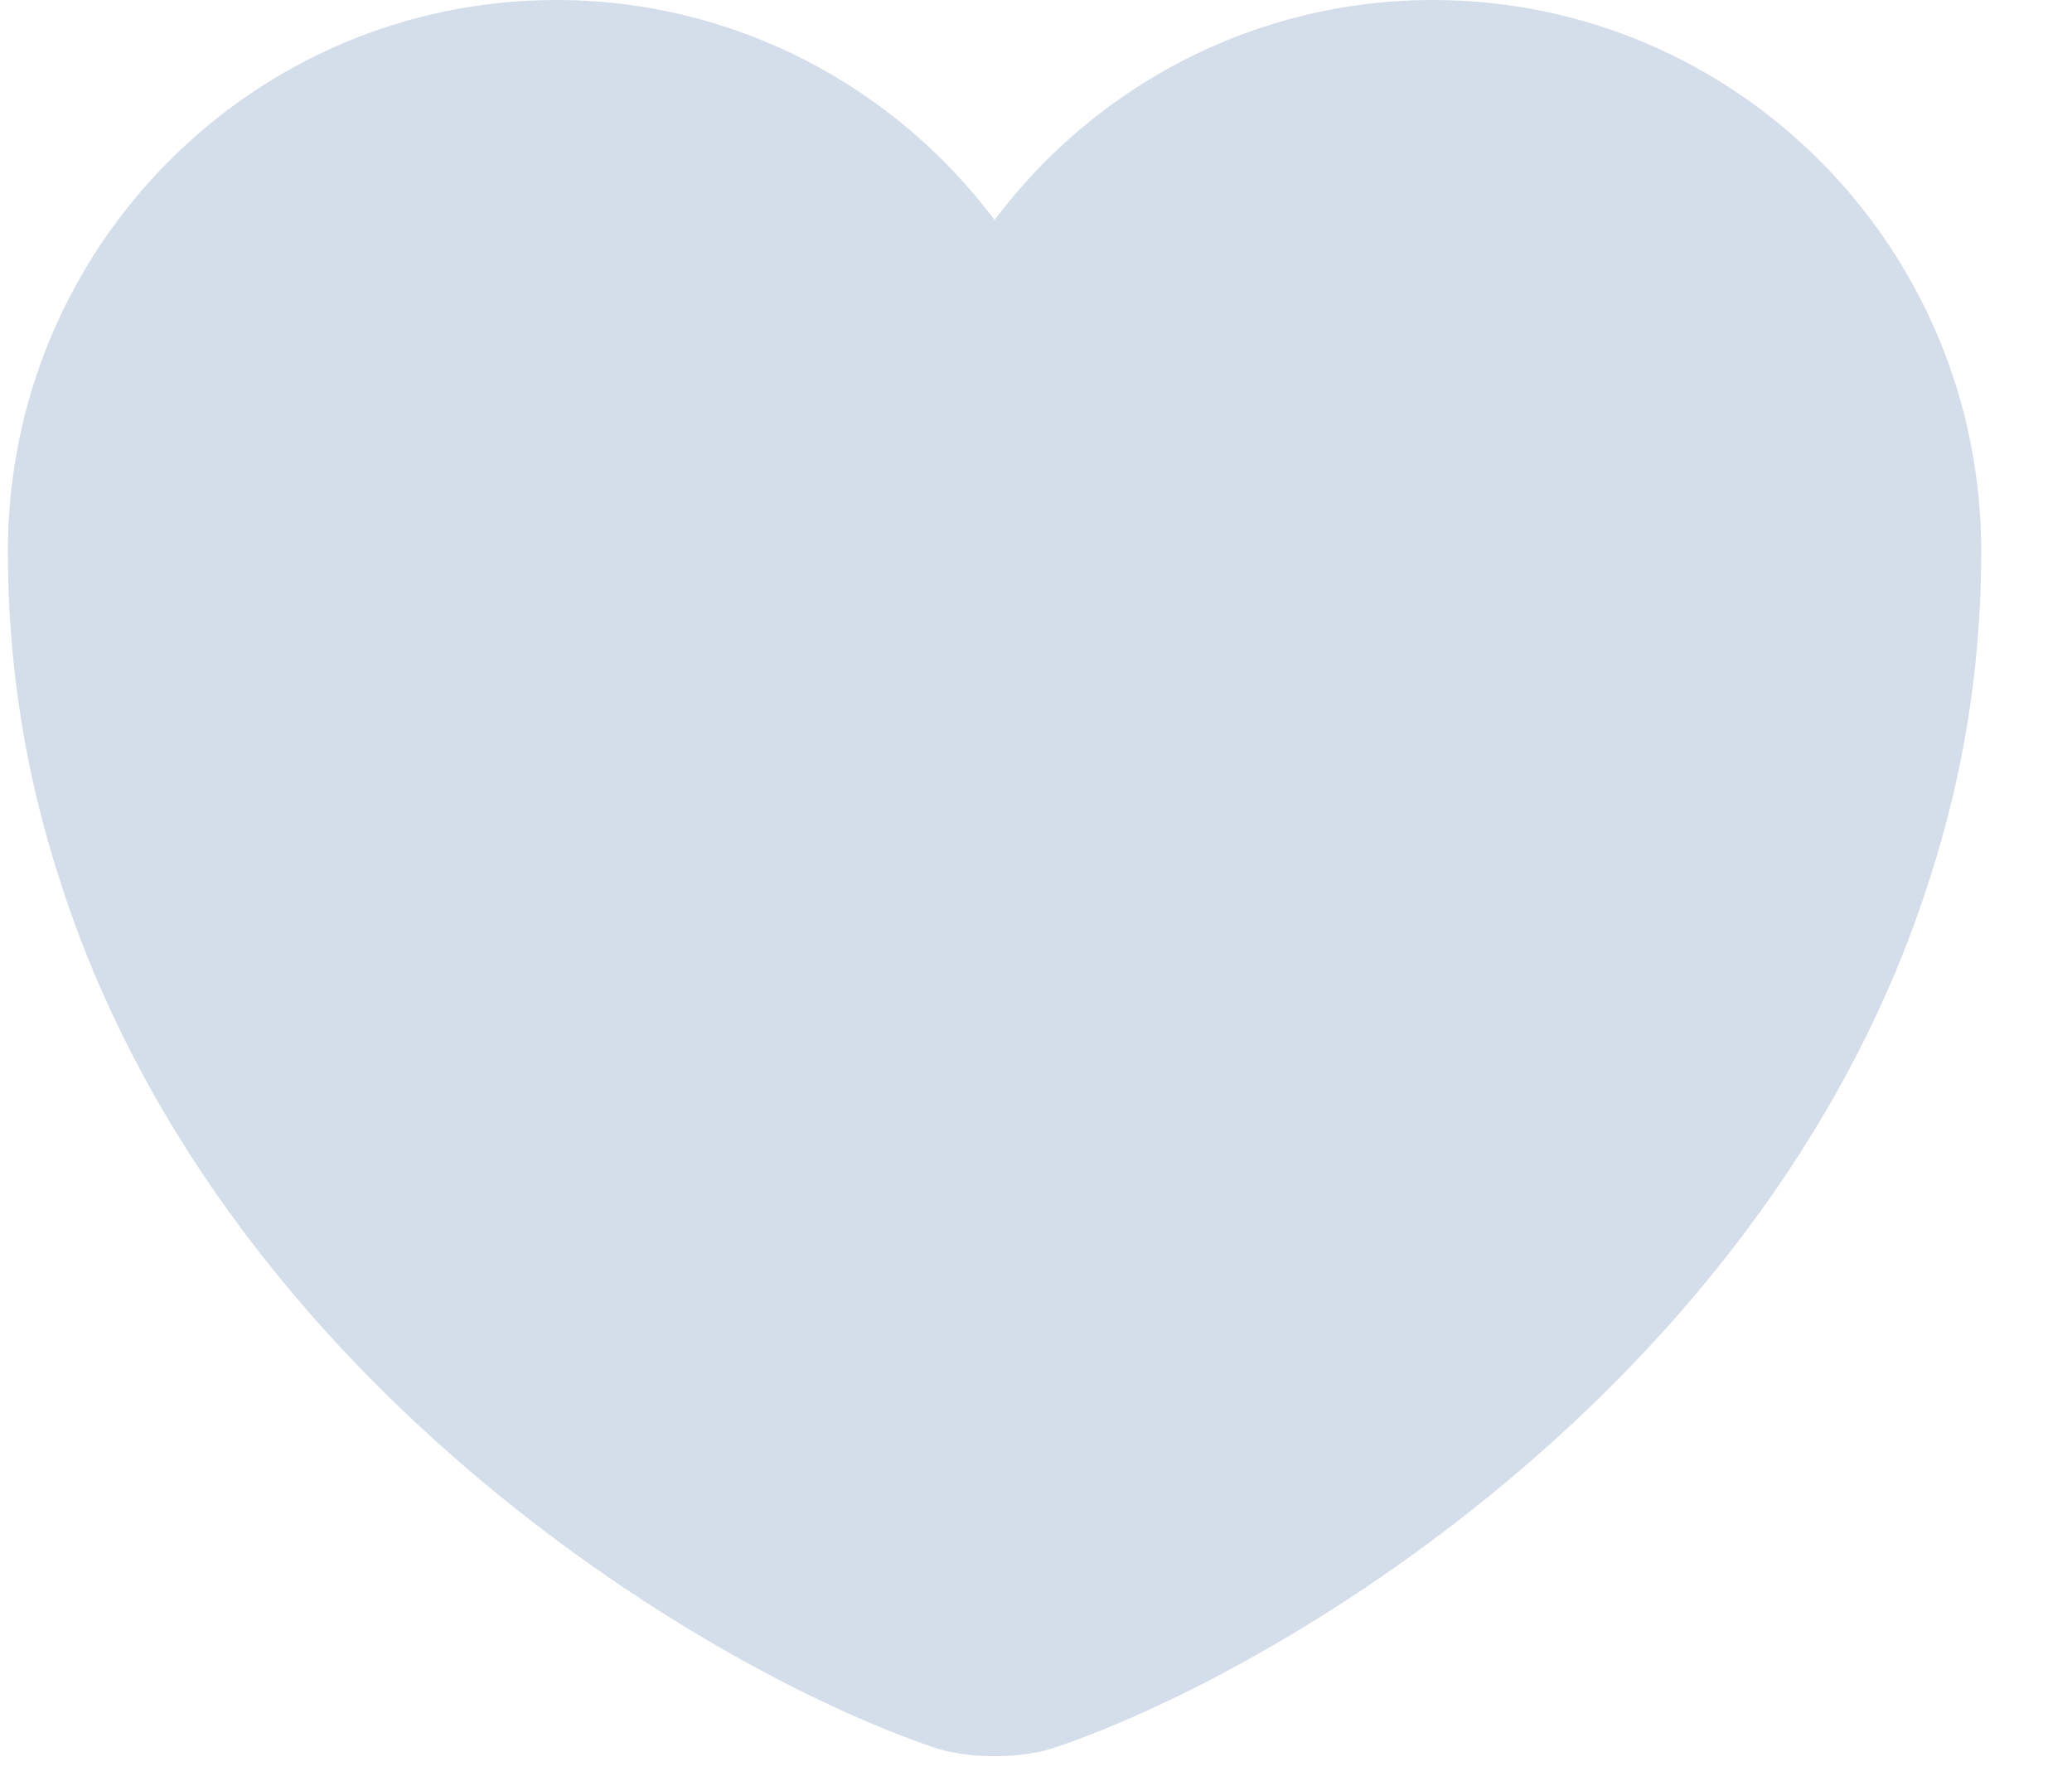 <svg width="21" height="18" viewBox="0 0 21 18" fill="none" xmlns="http://www.w3.org/2000/svg">
<path d="M14.52 0C12.71 0 11.09 0.88 10.08 2.23C9.07 0.88 7.45 0 5.64 0C2.57 0 0.08 2.5 0.08 5.59C0.08 6.78 0.27 7.88 0.6 8.9C2.18 13.9 7.05 16.89 9.46 17.71C9.8 17.83 10.36 17.83 10.7 17.71C13.11 16.89 17.98 13.9 19.56 8.9C19.89 7.88 20.08 6.78 20.08 5.59C20.08 2.5 17.59 0 14.52 0Z" fill="#D4DDEA"/>
</svg>
